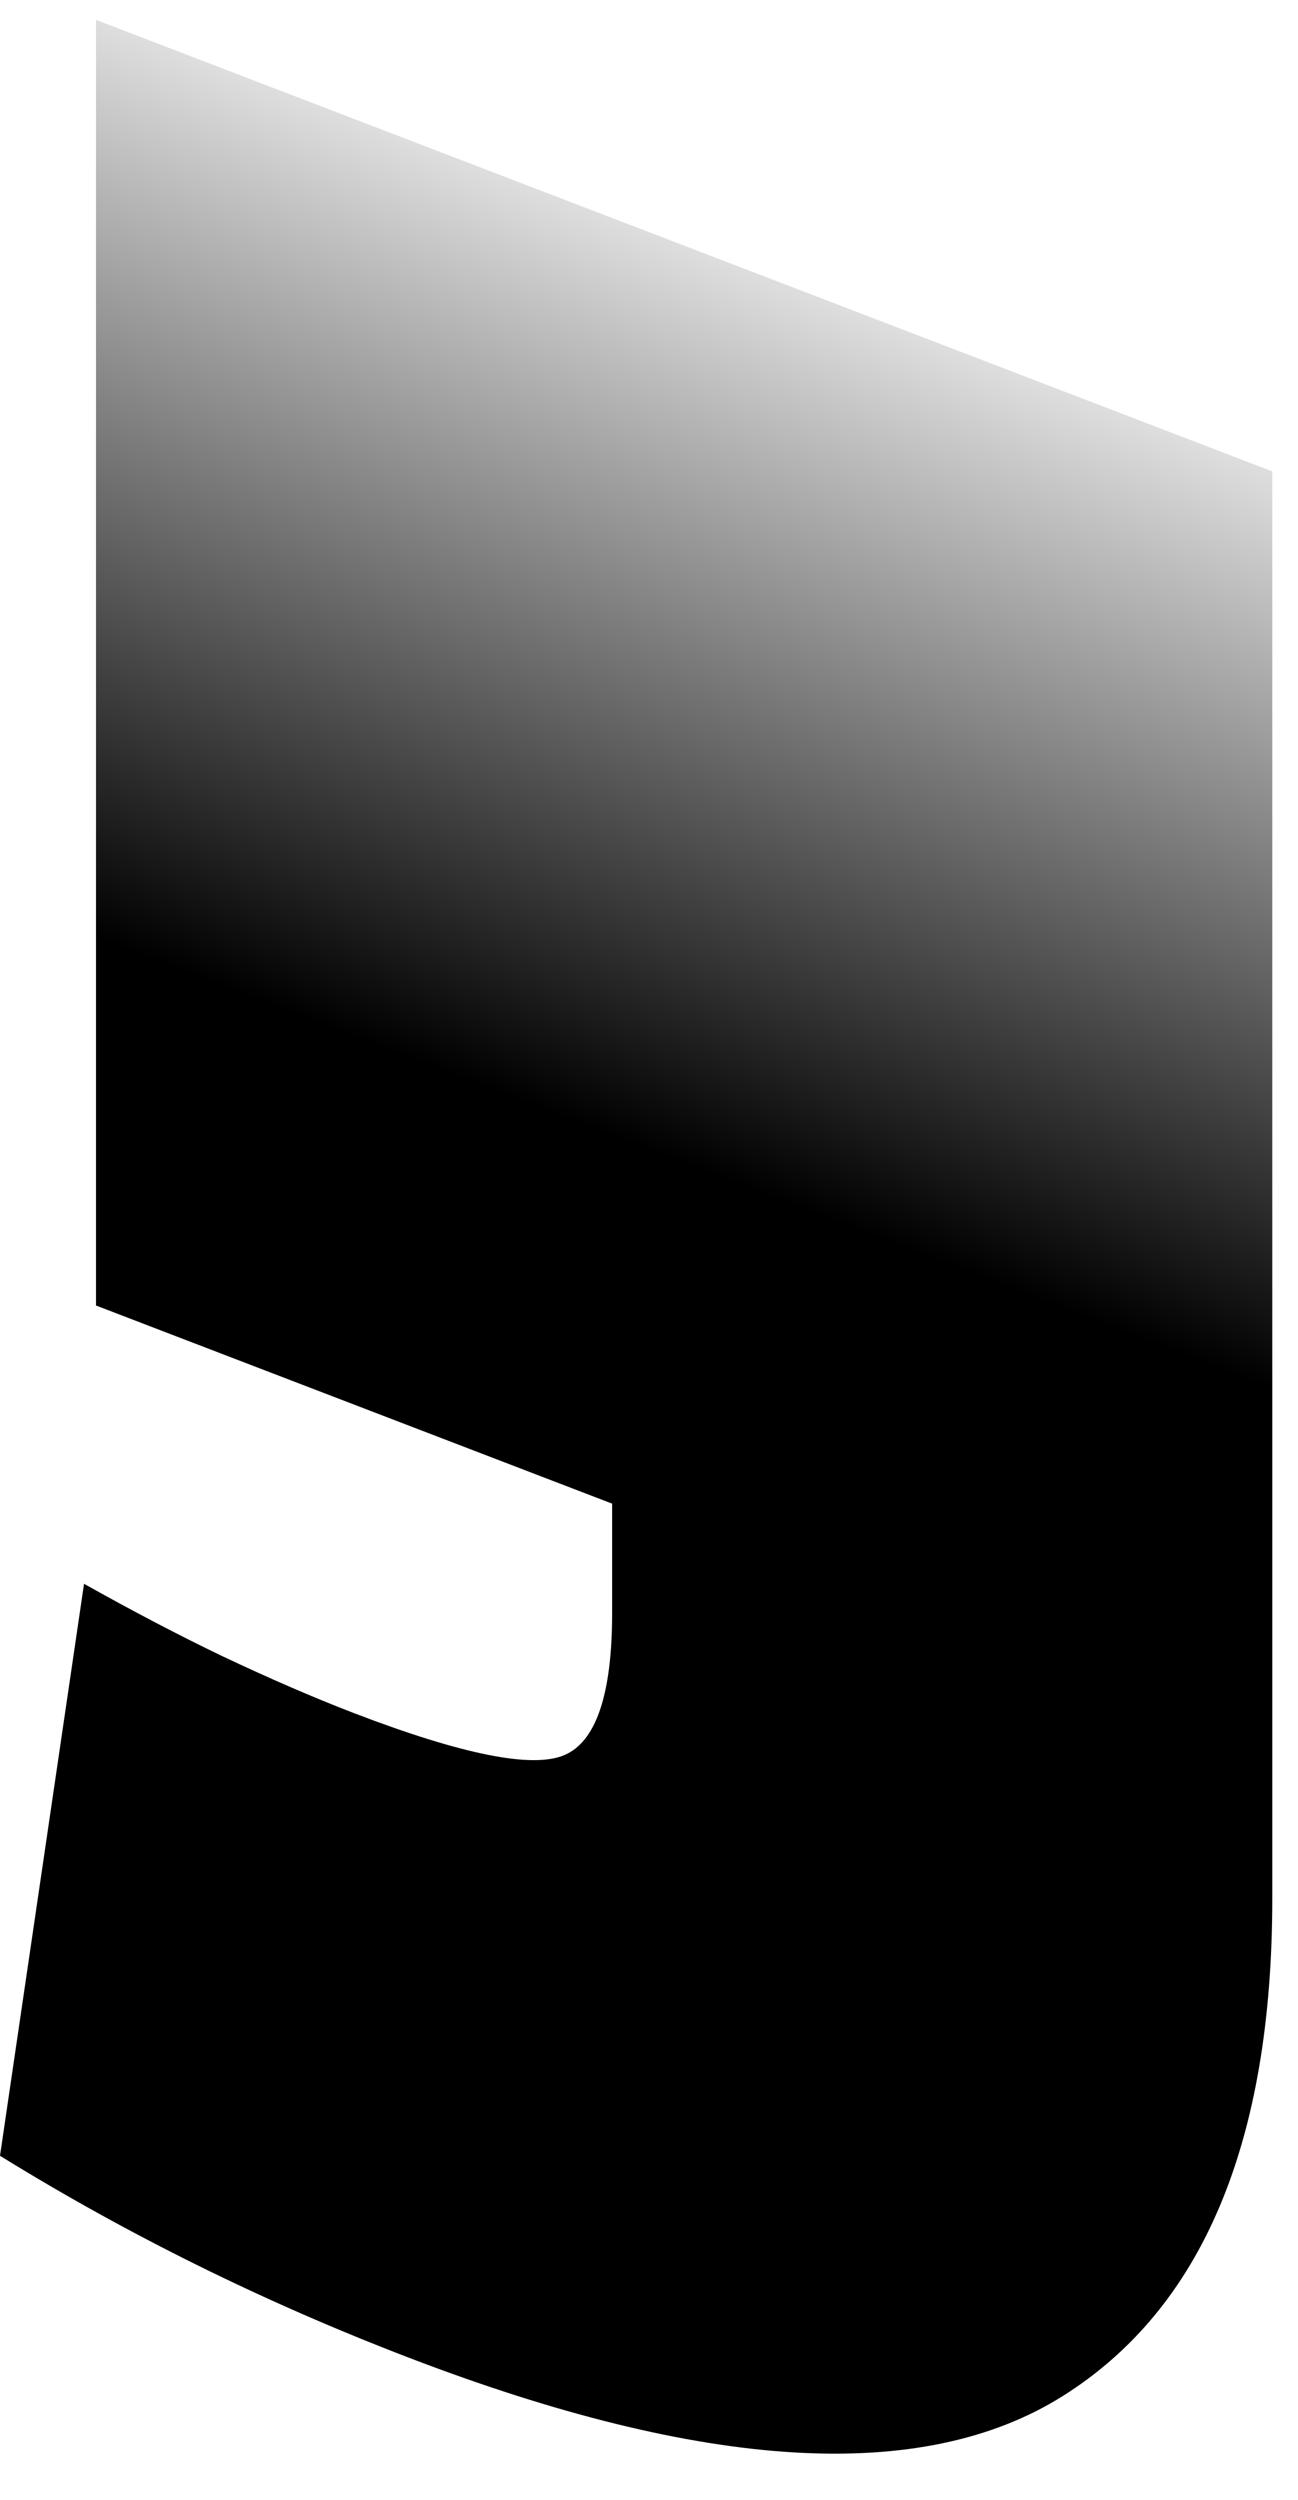<svg width="27" height="52" viewBox="0 0 27 52" fill="none" xmlns="http://www.w3.org/2000/svg">
<path d="M0 44.842L1.748 32.944C2.746 33.505 3.703 34.006 4.619 34.447C5.617 34.919 6.533 35.315 7.365 35.635C9.612 36.497 11.069 36.789 11.734 36.51C12.4 36.23 12.733 35.244 12.733 33.55V31.277L1.997 27.156V0.413L26.465 9.805V39.49C26.465 44.571 25.008 48.023 22.095 49.847C19.183 51.671 14.647 51.4 8.489 49.036C5.493 47.886 2.663 46.488 0 44.842Z" fill="url(#paint0_linear_733_3605)"/>
<defs>
<linearGradient id="paint0_linear_733_3605" x1="10.005" y1="22.592" x2="17.354" y2="3.446" gradientUnits="userSpaceOnUse">
<stop/>
<stop offset="1" stop-opacity="0"/>
</linearGradient>
</defs>
</svg>
